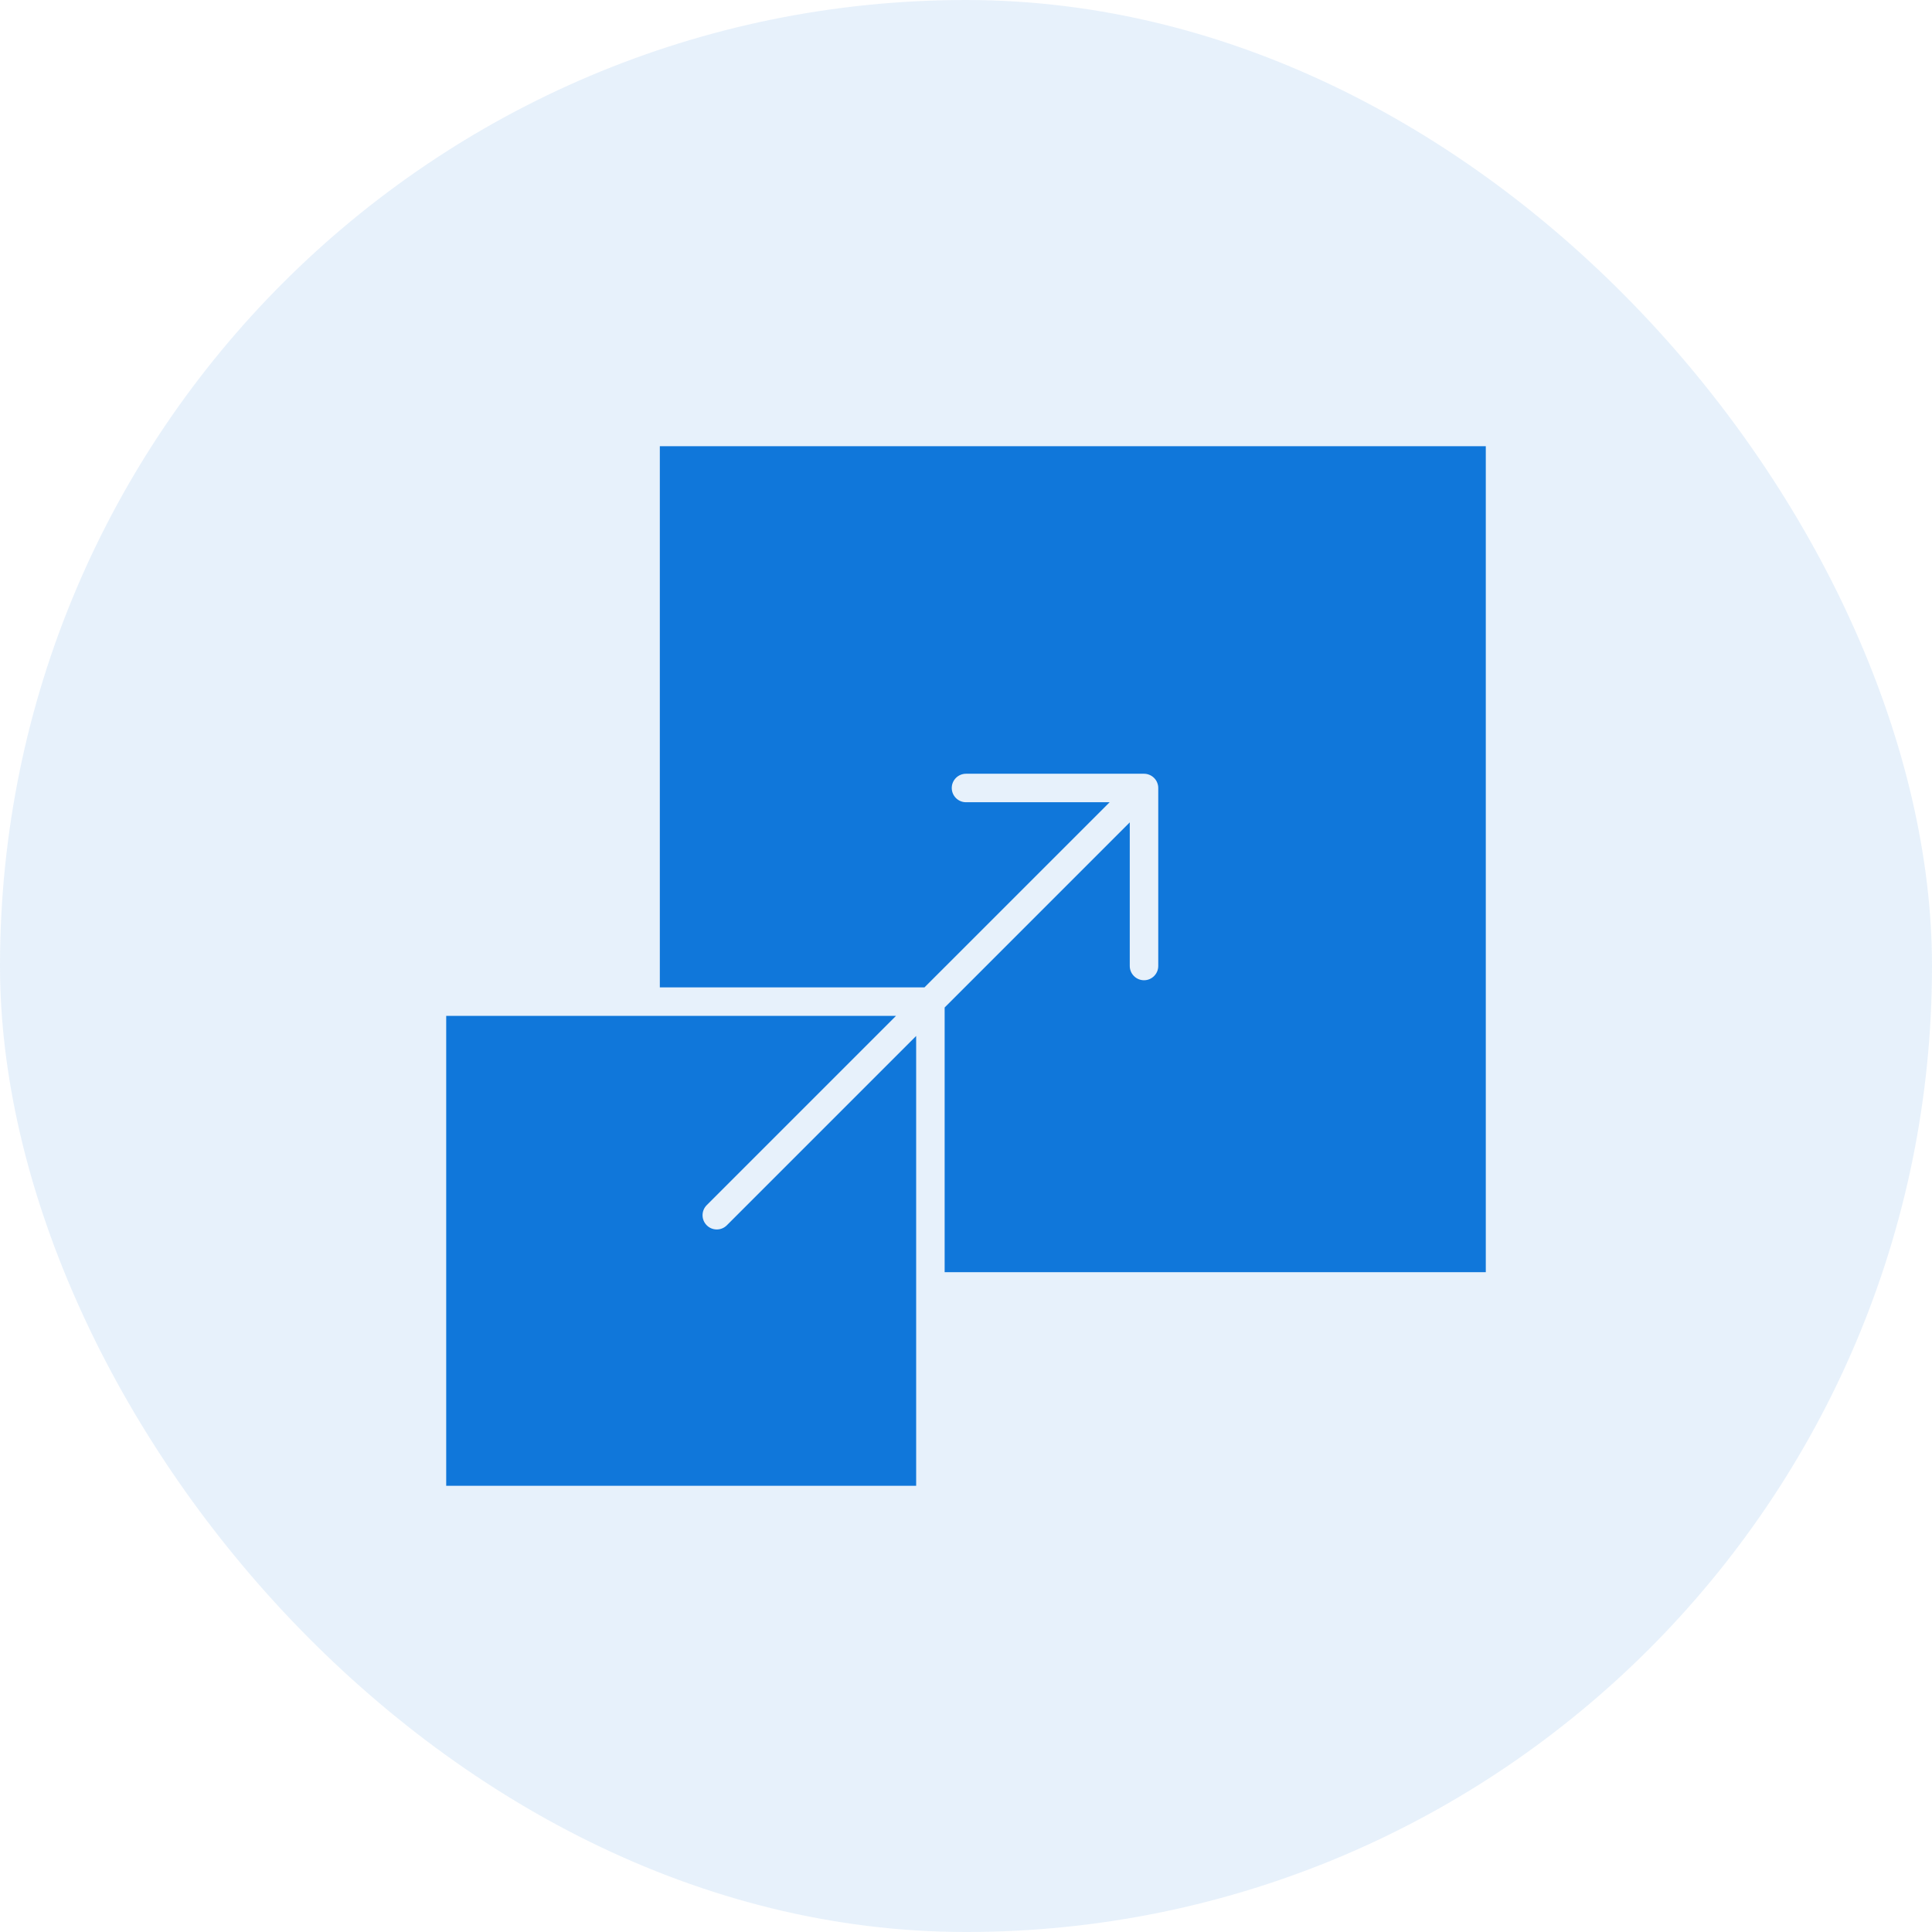 <svg class="mb-30" width="110px" height="110px" viewBox="0 0 110 110" version="1.1"
						xmlns="http://www.w3.org/2000/svg" xmlns:xlink="http://www.w3.org/1999/xlink">
							<g class="vector" transform="translate(-970, -1440)" fill="#1077DA">
								<g transform="translate(970, 1440)">
									<rect opacity="0.1" x="0" y="0" width="110" height="110" rx="55">
									</rect>
									<g transform="translate(25, 25)">
										<path
											d="M12.568,31.216 L27.637,31.216 L38.178,20.676 L30,20.676 C29.553,20.676 29.189,20.311 29.189,19.865 C29.189,19.418 29.553,19.054 30,19.054 L40.135,19.054 C40.246,19.054 40.351,19.076 40.446,19.117 C40.541,19.155 40.632,19.216 40.708,19.292 C40.788,19.371 40.845,19.459 40.883,19.554 C40.924,19.649 40.946,19.754 40.946,19.865 L40.946,30 C40.946,30.447 40.582,30.811 40.135,30.811 C39.689,30.811 39.324,30.447 39.324,30 L39.324,21.822 L28.784,32.363 L28.784,47.432 L59.595,47.432 L59.595,0.405 L12.568,0.405 L12.568,31.216 Z"
											></path>
										    <path
											d="M15.811,45 C15.602,45 15.396,44.921 15.238,44.762 C14.921,44.446 14.921,43.933 15.238,43.616 L26.016,32.838 L0.405,32.838 L0.405,59.595 L27.162,59.595 L27.162,33.984 L16.384,44.762 C16.226,44.921 16.02,45 15.811,45 L15.811,45 Z"
											></path>
									</g>
								</g>
							</g>
					</svg>